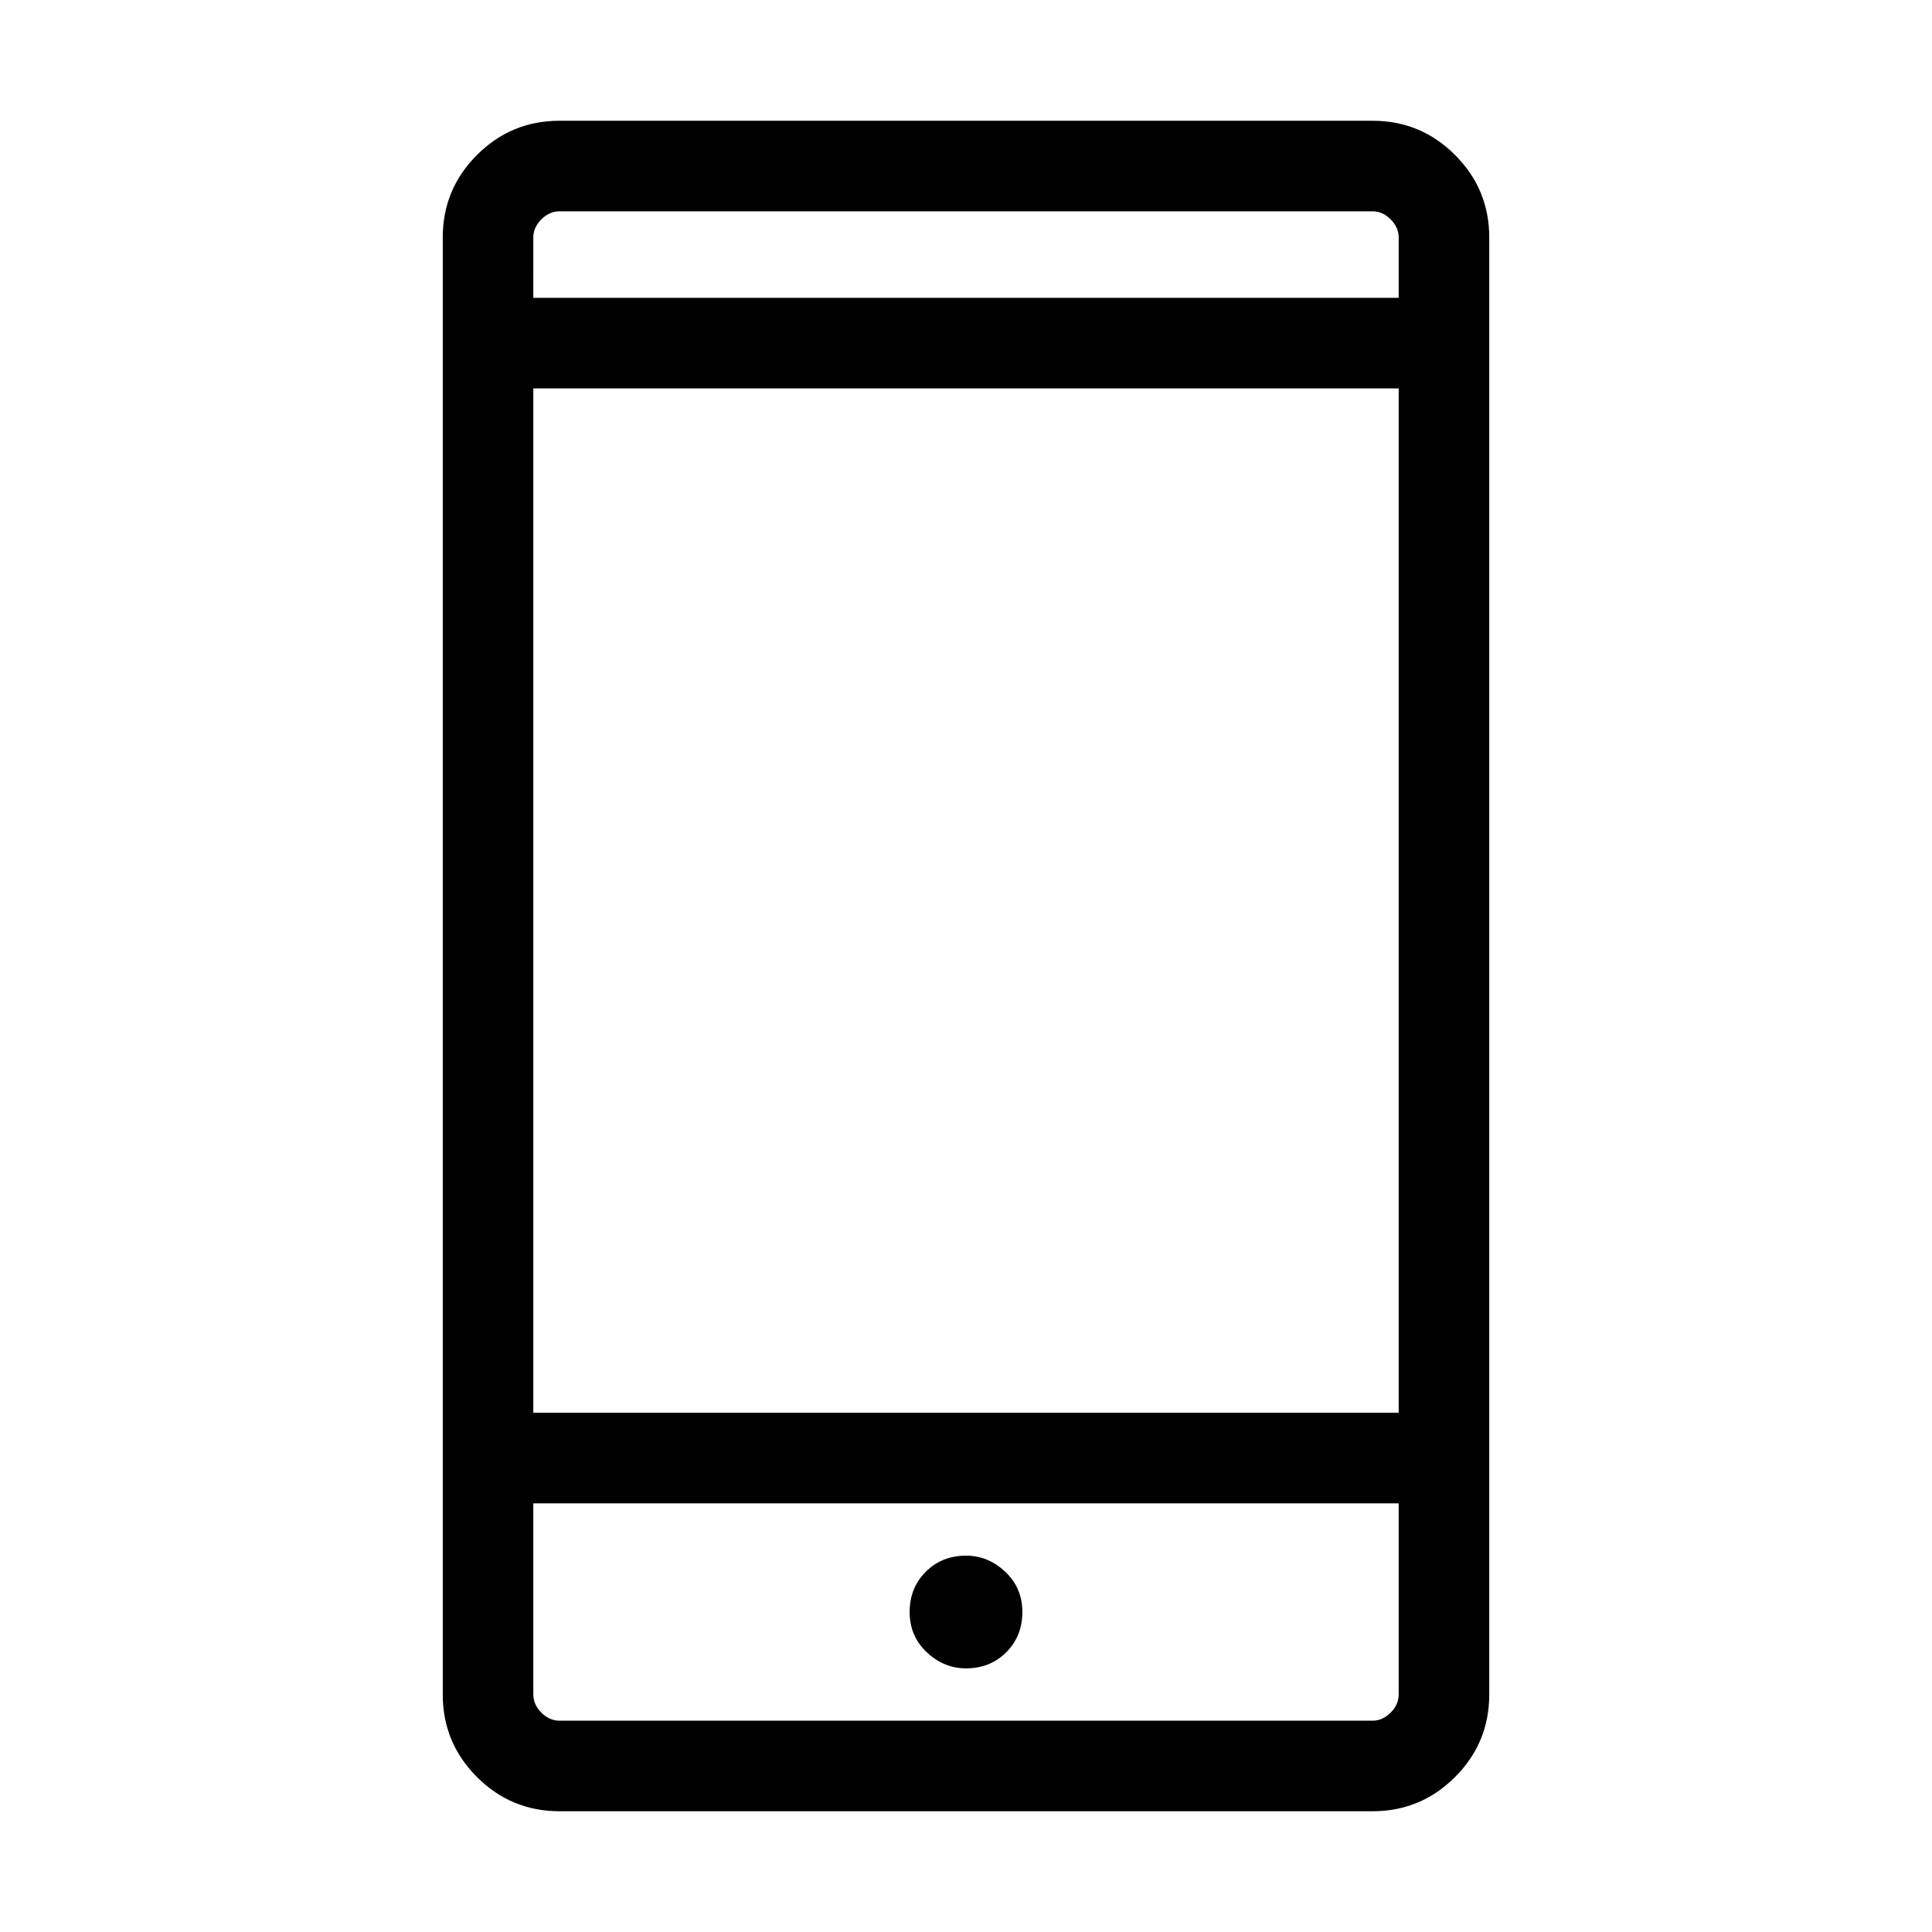 <svg xmlns="http://www.w3.org/2000/svg" width="48" height="48"><path d="M24 41.45q.6 0 1-.4t.4-1q0-.6-.425-1t-.975-.4q-.6 0-1 .4t-.4 1q0 .6.425 1t.975.4zM13.25 35.1h21.5V9.65h-21.5zm.65 9.9q-1.2 0-2.05-.85Q11 43.3 11 42.1V5.9q0-1.2.85-2.05Q12.7 3 13.9 3h20.2q1.2 0 2.05.85.85.85.85 2.05v36.2q0 1.2-.85 2.05-.85.85-2.05.85zm-.65-37.6h21.5V5.9q0-.25-.2-.45t-.45-.2H13.9q-.25 0-.45.2t-.2.45zm0-2.15V7.4 5.25zm0 32.1v4.75q0 .25.2.45t.45.2h20.2q.25 0 .45-.2t.2-.45v-4.75zm0 5.4v-5.4 5.4z"/></svg>